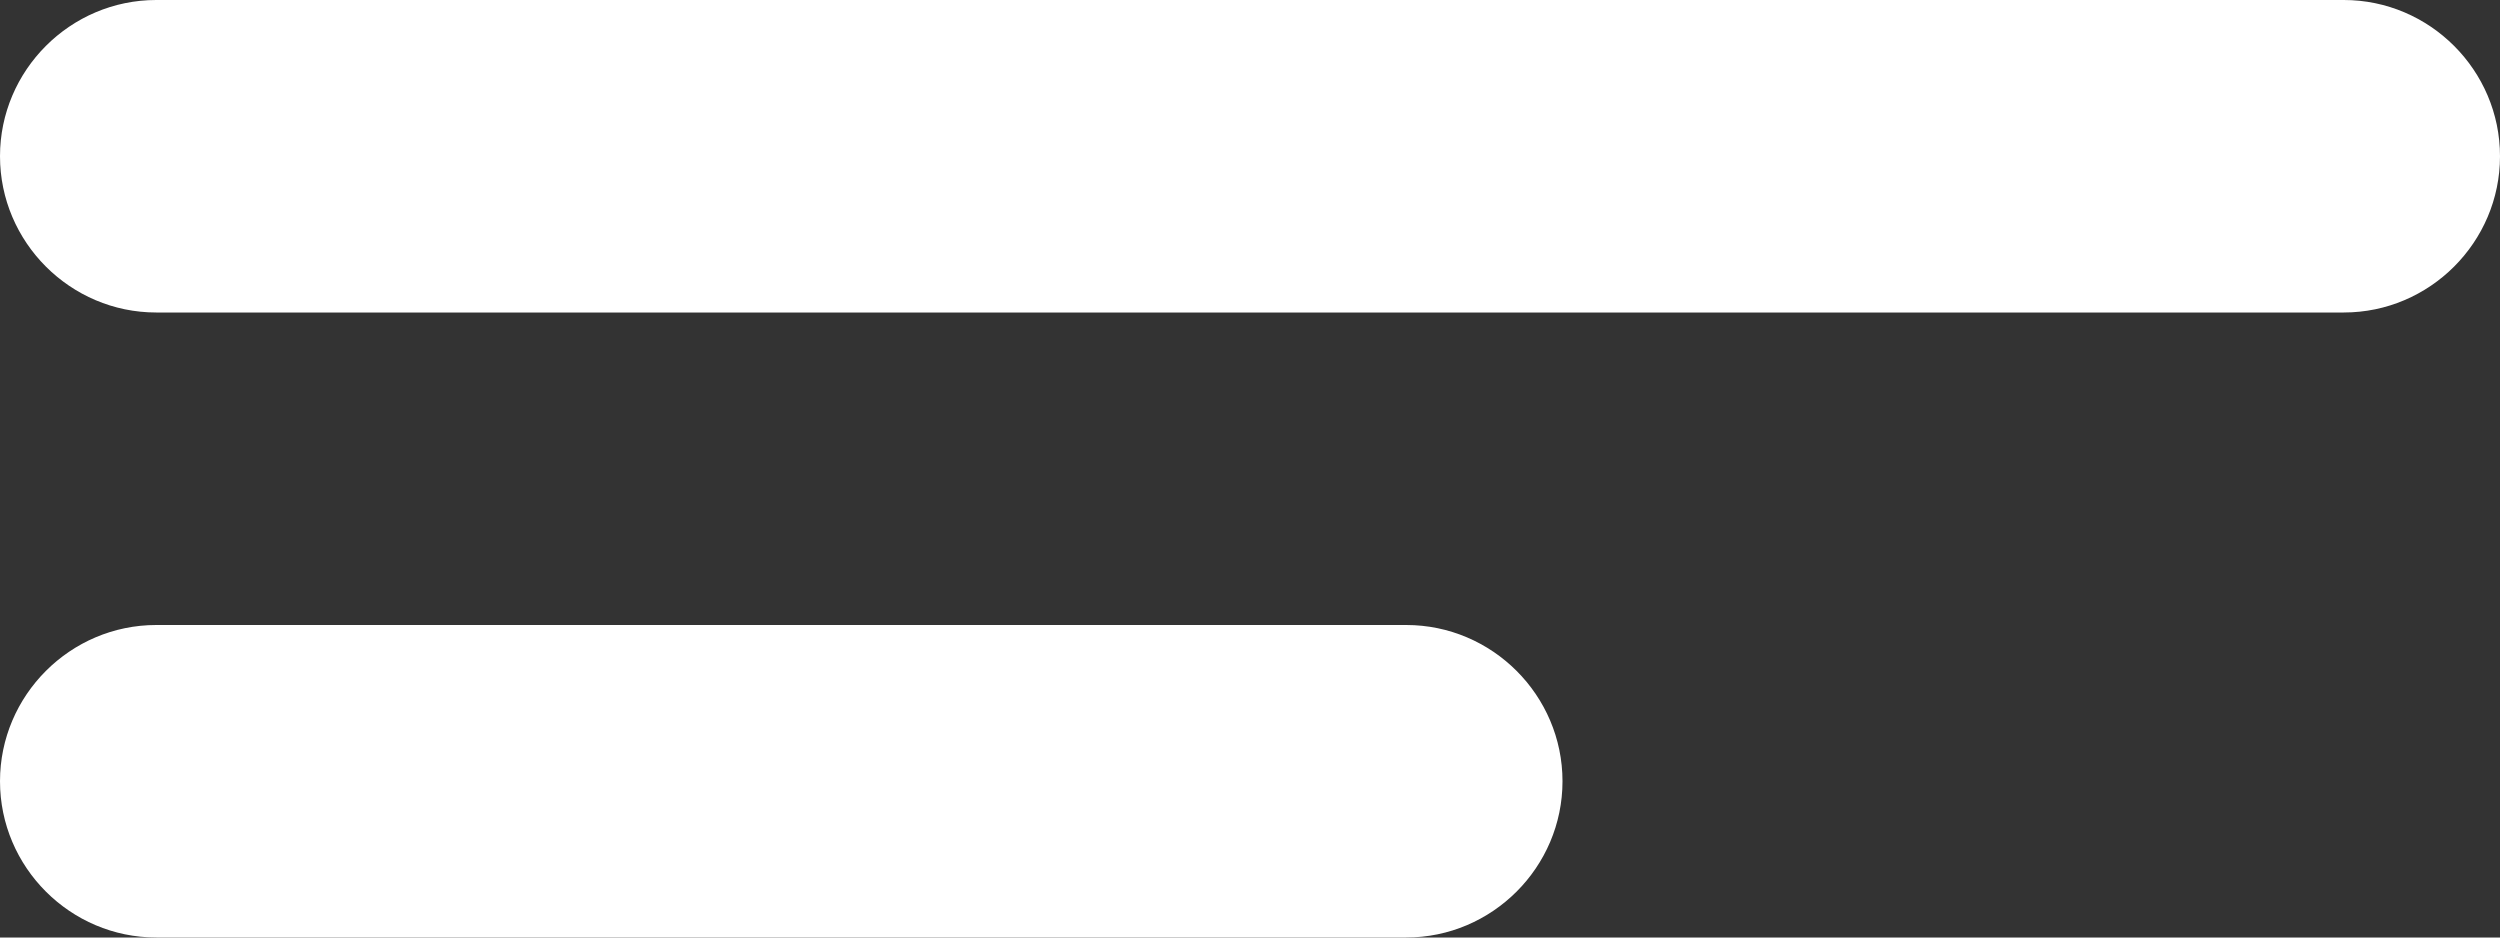 <svg xmlns="http://www.w3.org/2000/svg" width="16" height="6" viewBox="0 0 16 6">
    <rect x="0" y="0" width="16" height="6" fill="#333333" stroke="none"/>
    <g fill="none" fill-rule="evenodd">
        <g fill="#FFF">
            <g>
                <g>
                    <path d="M26 23h-8c-.55 0-1 .45-1 1s.45 1 1 1h8c.55 0 1-.45 1-1s-.45-1-1-1zm-8-2h14c.55 0 1-.45 1-1s-.45-1-1-1H18c-.55 0-1 .45-1 1s.45 1 1 1z" transform="translate(-114 -979) translate(0 941) translate(97 19)"/>
                </g>
            </g>
        </g>
    </g>
</svg>
